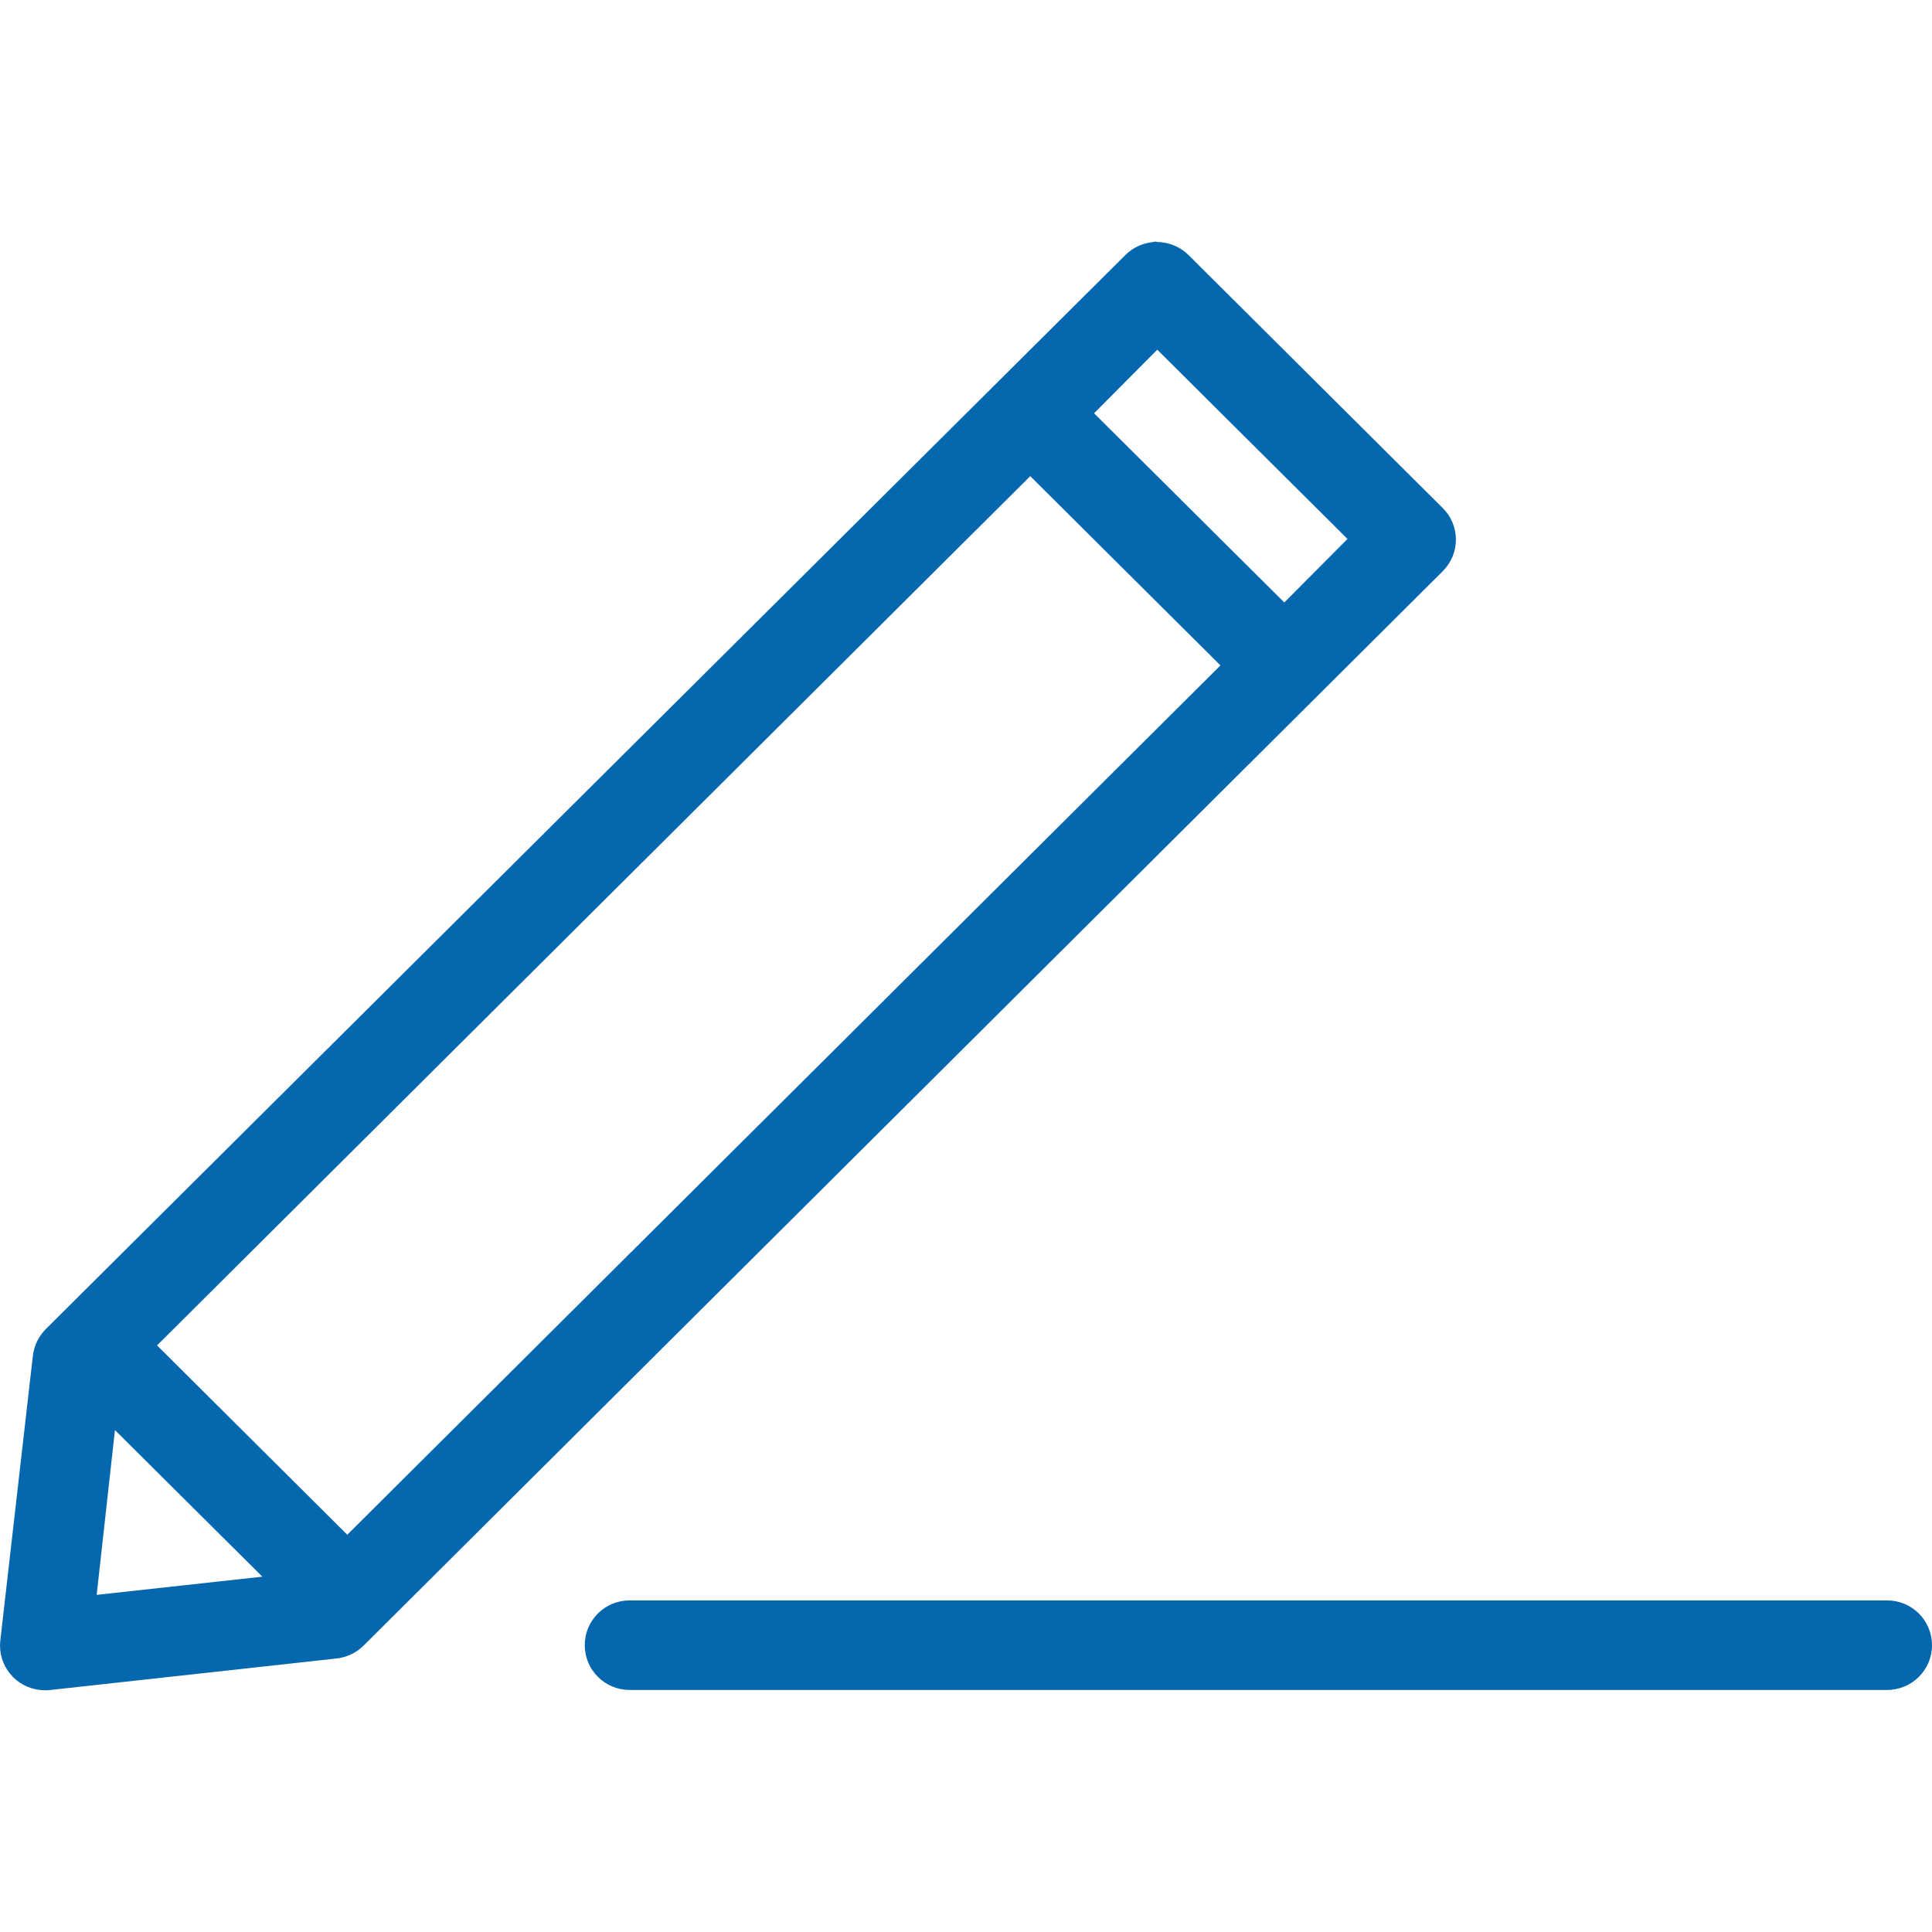 <?xml version="1.0" encoding="UTF-8"?>
<svg width="24px" height="24px" viewBox="0 0 24 24" version="1.1" xmlns="http://www.w3.org/2000/svg" xmlns:xlink="http://www.w3.org/1999/xlink">
    <!-- Generator: Sketch 46.2 (44496) - http://www.bohemiancoding.com/sketch -->
    <title>icon/edit</title>
    <desc>Created with Sketch.</desc>
    <defs></defs>
    <g id="Symbols" stroke="none" stroke-width="1" fill="none" fill-rule="evenodd">
        <g id="icon/edit" fill="#0568AE">
            <path d="M14.368,3 C14.35,3.002 14.332,3.004 14.315,3.008 C14.19,3.022 14.073,3.077 13.984,3.164 L0.564,16.515 C0.477,16.605 0.422,16.721 0.408,16.845 L0.003,20.387 C-0.012,20.534 0.033,20.68 0.127,20.794 C0.221,20.908 0.356,20.98 0.503,20.994 C0.543,20.998 0.583,20.998 0.623,20.994 L4.173,20.603 C4.3,20.591 4.42,20.536 4.512,20.447 L17.922,7.096 C18.027,6.992 18.086,6.851 18.086,6.703 C18.086,6.556 18.027,6.414 17.922,6.311 L14.766,3.17 C14.66,3.064 14.516,3.005 14.365,3.006 L14.365,3.006 L14.368,3 Z M14.376,4.344 L16.739,6.695 L15.954,7.484 L13.591,5.134 L14.376,4.344 Z M12.798,5.915 L15.161,8.266 L4.314,19.065 L1.951,16.713 L12.798,5.915 Z M1.428,17.765 L3.259,19.586 L1.201,19.812 L1.428,17.765 Z M7.819,19.881 C7.513,19.881 7.264,20.13 7.264,20.437 C7.264,20.744 7.513,20.993 7.819,20.993 L23.444,20.993 C23.751,20.993 24,20.744 24,20.437 C24,20.13 23.751,19.881 23.444,19.881 L7.819,19.881 L7.819,19.881 Z" id="Shape"></path>
        </g>
    </g>
</svg>